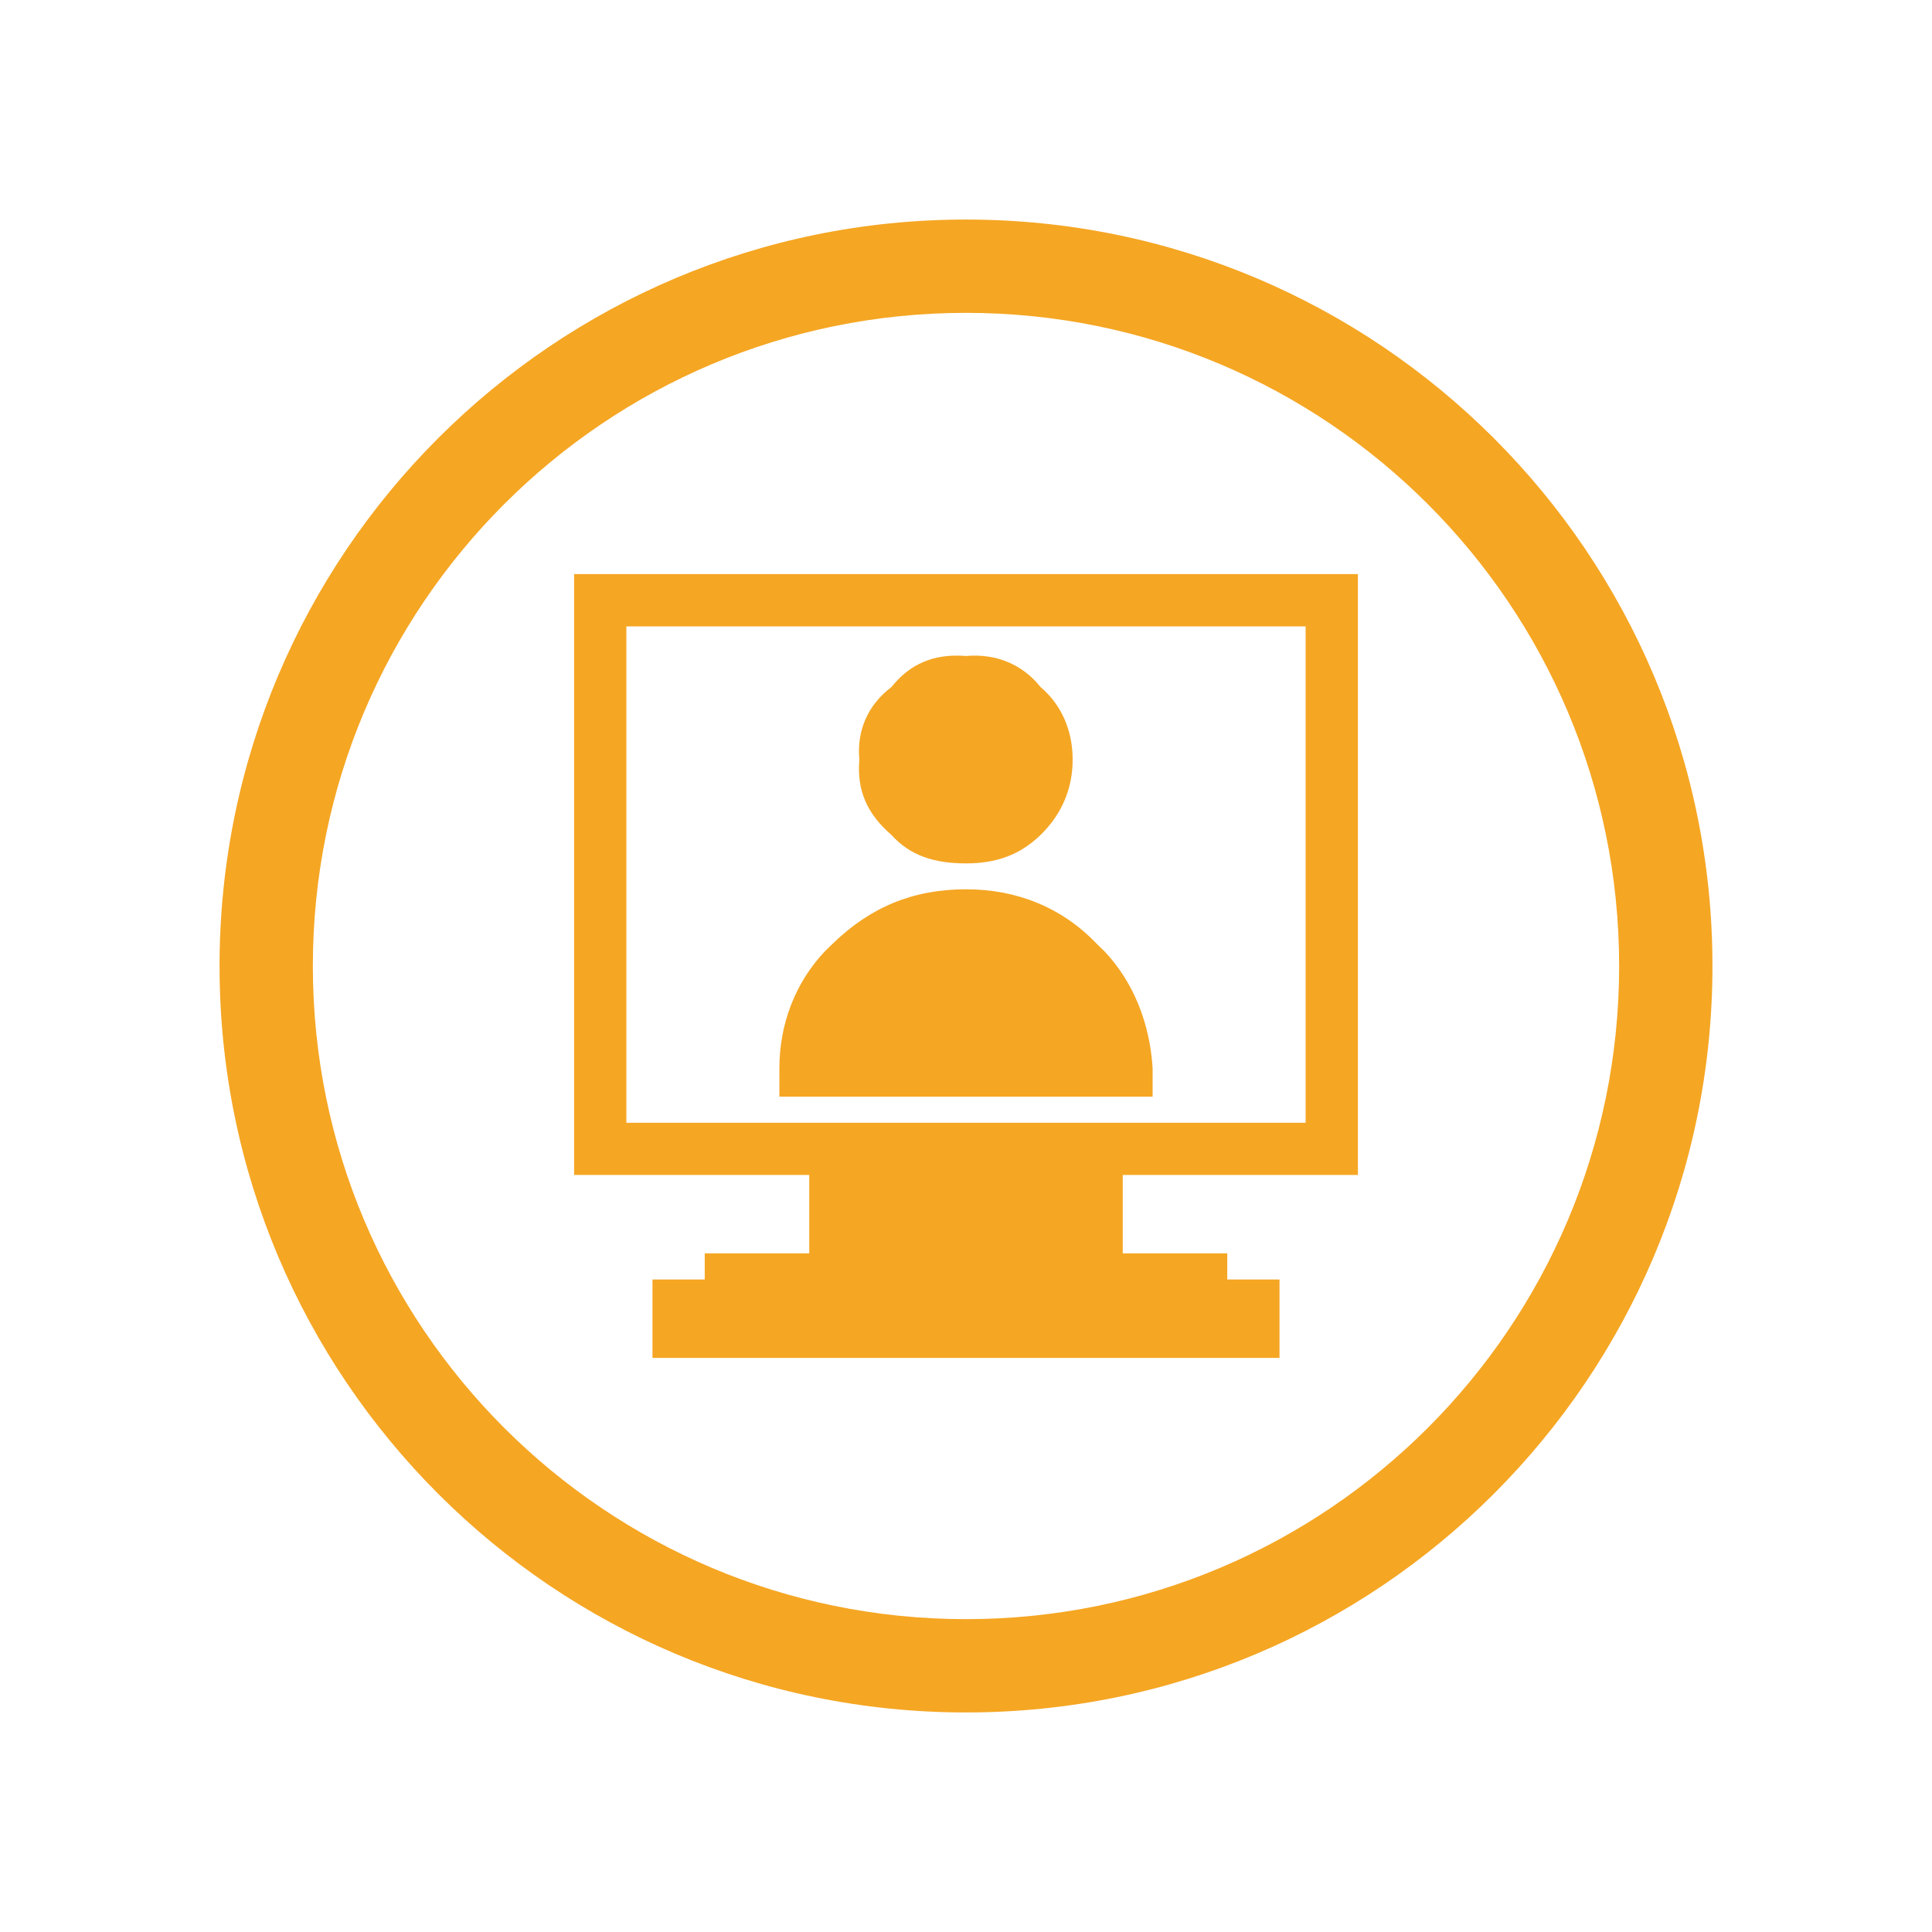 <?xml version="1.0" encoding="UTF-8"?>
<svg width="44px" height="44px" viewBox="0 0 44 44" version="1.1" xmlns="http://www.w3.org/2000/svg" xmlns:xlink="http://www.w3.org/1999/xlink">
    <!-- Generator: Sketch 52.2 (67145) - http://www.bohemiancoding.com/sketch -->
    <title>ic_vj_node copy</title>
    <desc>Created with Sketch.</desc>
    <defs>
        <path d="M17,33.875 C26.32,33.875 33.875,26.32 33.875,17 C33.875,7.68 26.32,0.125 17,0.125 C7.68,0.125 0.125,7.68 0.125,17 C0.125,26.32 7.68,33.875 17,33.875 Z" id="path-1"></path>
        <filter x="-20.7%" y="-20.7%" width="141.5%" height="141.5%" filterUnits="objectBoundingBox" id="filter-2">
            <feMorphology radius="1" operator="dilate" in="SourceAlpha" result="shadowSpreadOuter1"></feMorphology>
            <feOffset dx="0" dy="0" in="shadowSpreadOuter1" result="shadowOffsetOuter1"></feOffset>
            <feGaussianBlur stdDeviation="2" in="shadowOffsetOuter1" result="shadowBlurOuter1"></feGaussianBlur>
            <feComposite in="shadowBlurOuter1" in2="SourceAlpha" operator="out" result="shadowBlurOuter1"></feComposite>
            <feColorMatrix values="0 0 0 0 0.961   0 0 0 0 0.651   0 0 0 0 0.137  0 0 0 0.25 0" type="matrix" in="shadowBlurOuter1"></feColorMatrix>
        </filter>
    </defs>
    <g id="基础内容" stroke="none" stroke-width="1" fill="none" fill-rule="evenodd">
        <g id="流程图内图标" transform="translate(-236, -184)">
            <g id="ic_vj_node-copy" transform="translate(241, 189)">
                <g id="Oval" fill-rule="nonzero">
                    <use fill="black" fill-opacity="1" filter="url(#filter-2)" xlink:href="#path-1"></use>
                    <path stroke="#FFFFFF" stroke-width="1" d="M17,34.375 C7.404,34.375 -0.375,26.596 -0.375,17 C-0.375,7.404 7.404,-0.375 17,-0.375 C26.596,-0.375 34.375,7.404 34.375,17 C34.375,26.596 26.596,34.375 17,34.375 Z" fill="#FFFFFF" fill-rule="evenodd"></path>
                </g>
                <path d="M17,31.875 C25.215,31.875 31.875,25.215 31.875,17 C31.875,8.785 25.215,2.125 17,2.125 C8.785,2.125 2.125,8.785 2.125,17 C2.125,25.215 8.785,31.875 17,31.875 Z M17,34 C7.611,34 0,26.389 0,17 C0,7.611 7.611,0 17,0 C26.389,0 34,7.611 34,17 C34,26.389 26.389,34 17,34 Z" id="Oval" fill="#F5A623" fill-rule="nonzero"></path>
                <path d="M8.075,8.075 L25.925,8.075 L25.925,21.759 L20.57,21.759 L20.57,23.545 L22.95,23.545 L22.95,24.14 L24.14,24.14 L24.14,25.925 L9.86,25.925 L9.86,24.14 L11.05,24.14 L11.05,23.545 L13.43,23.545 L13.43,21.759 L8.075,21.759 L8.075,8.075 Z M9.265,20.57 L24.735,20.57 L24.735,9.265 L9.265,9.265 L9.265,20.57 Z M19.429,12.301 C19.429,12.951 19.186,13.541 18.7,14.013 C18.214,14.485 17.668,14.663 17,14.663 C16.271,14.663 15.725,14.485 15.3,14.013 C14.754,13.541 14.511,13.01 14.571,12.301 C14.511,11.652 14.754,11.062 15.3,10.649 C15.725,10.117 16.271,9.881 17,9.94 C17.668,9.881 18.275,10.117 18.7,10.649 C19.186,11.062 19.429,11.652 19.429,12.301 Z M13.782,16.669 C13.843,16.61 13.903,16.551 13.964,16.492 C14.814,15.666 15.786,15.253 17,15.253 C18.153,15.253 19.186,15.666 19.975,16.492 C20.036,16.551 20.096,16.61 20.157,16.669 C20.825,17.378 21.189,18.322 21.25,19.326 L21.25,19.975 L12.75,19.975 L12.75,19.326 C12.75,18.322 13.114,17.378 13.782,16.669 Z" id="Combined-Shape" fill="#F5A623"></path>
            </g>
        </g>
    </g>
</svg>
